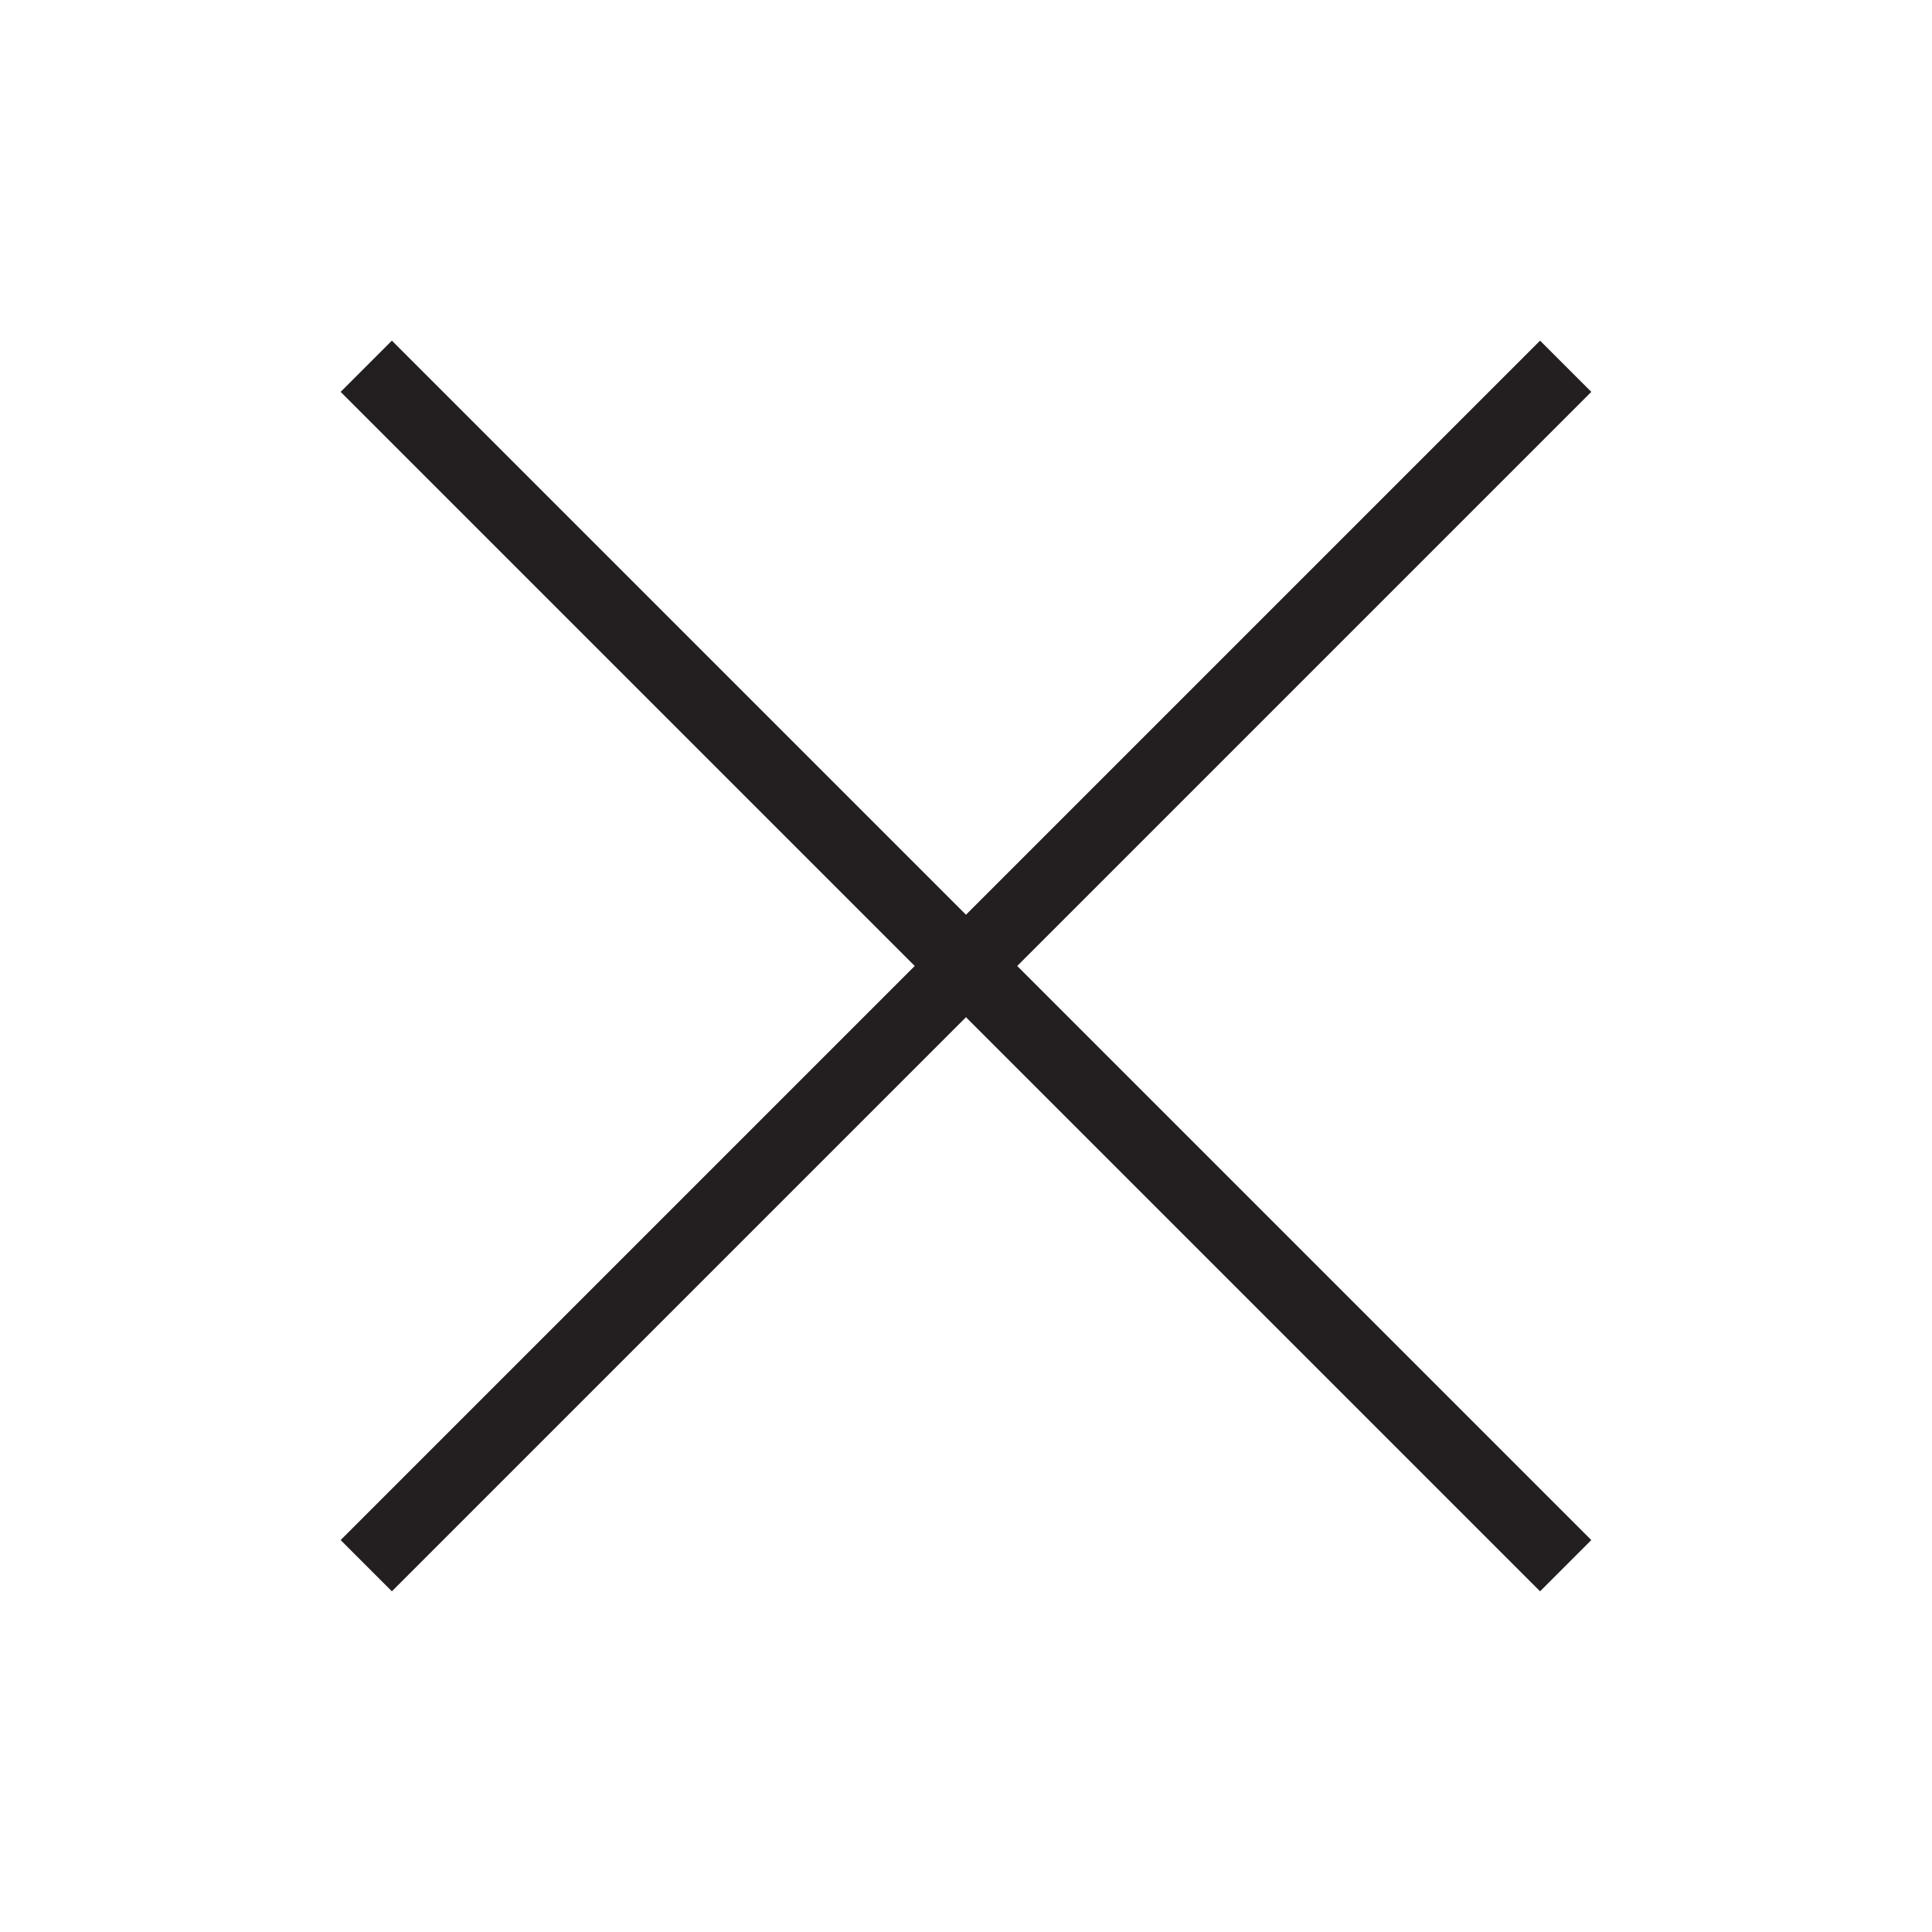 <?xml version="1.0" encoding="utf-8"?>
<!-- Generator: Adobe Illustrator 16.0.0, SVG Export Plug-In . SVG Version: 6.00 Build 0)  -->
<!DOCTYPE svg PUBLIC "-//W3C//DTD SVG 1.1//EN" "http://www.w3.org/Graphics/SVG/1.1/DTD/svg11.dtd">
<svg version="1.1" id="Layer_1" xmlns="http://www.w3.org/2000/svg" xmlns:xlink="http://www.w3.org/1999/xlink" x="0px" y="0px"
	 width="40px" height="40px" viewBox="0 0 40 40" enable-background="new 0 0 40 40" xml:space="preserve">
<g>
	<line fill="none" stroke="#231F20" stroke-width="1.5" stroke-miterlimit="10" x1="7.583" y1="7.583" x2="32.416" y2="32.416"/>
	<line fill="none" stroke="#231F20" stroke-width="1.5" stroke-miterlimit="10" x1="32.416" y1="7.583" x2="7.583" y2="32.416"/>
</g>
</svg>
